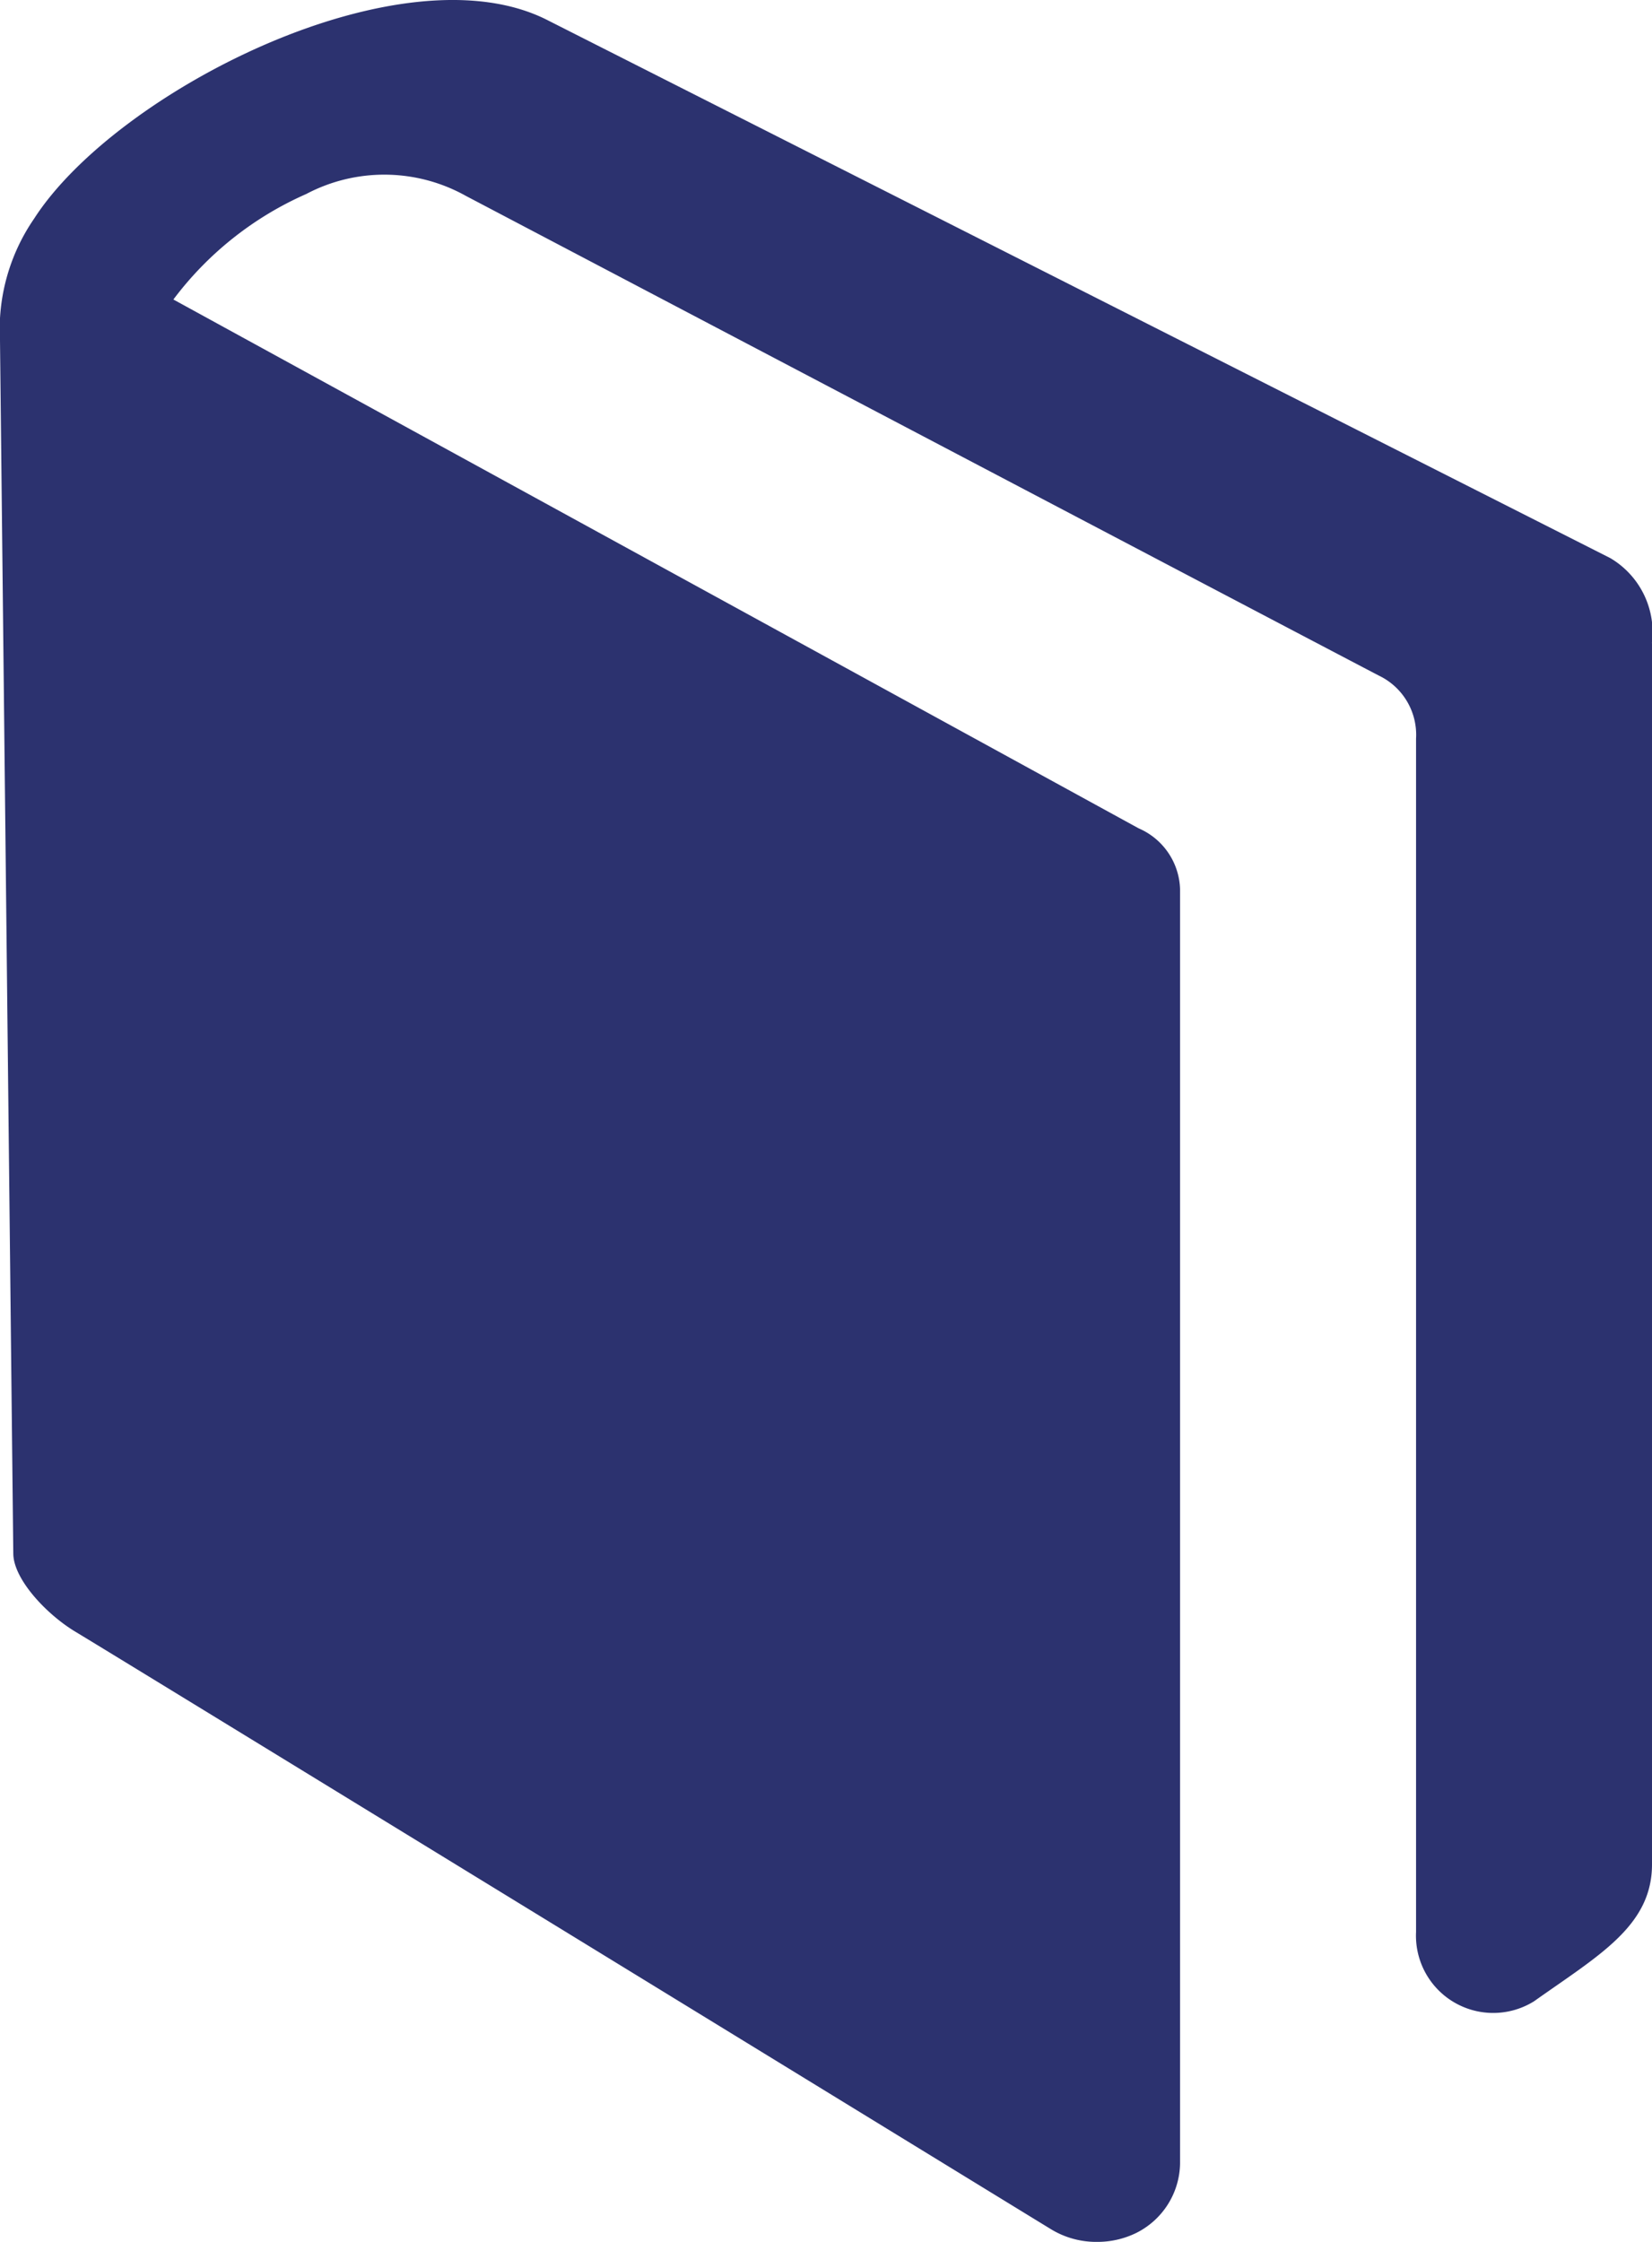 <svg xmlns="http://www.w3.org/2000/svg" width="46.21" height="62.713" viewBox="0 0 46.21 62.713"><defs><style>.a{fill:#2c326f;}</style></defs><path class="a" d="M49.21,18.489V52.654c0,1.723-1.492,2.545-3.3,3.829a2.161,2.161,0,0,1-3.3-1.937V21.163A1.835,1.835,0,0,0,41.572,19.4C40.78,18.991,16.032,5.98,16.032,5.98a4.678,4.678,0,0,0-4.466-.053A9.359,9.359,0,0,0,7.85,8.878l27,14.793a1.916,1.916,0,0,1,1.159,1.7V61.028a2.211,2.211,0,0,1-1.218,1.931,2.462,2.462,0,0,1-1.1.254,2.429,2.429,0,0,1-1.274-.343c-.71-.432-25.659-15.731-27.306-16.724-.792-.475-1.72-1.449-1.739-2.172L3,10.023a5.461,5.461,0,0,1,.954-3.406c2.3-3.578,10.328-7.648,14.391-5.538l29.7,15.034a2.406,2.406,0,0,1,1.162,2.376Z" transform="translate(-3 -0.5)"/></svg>